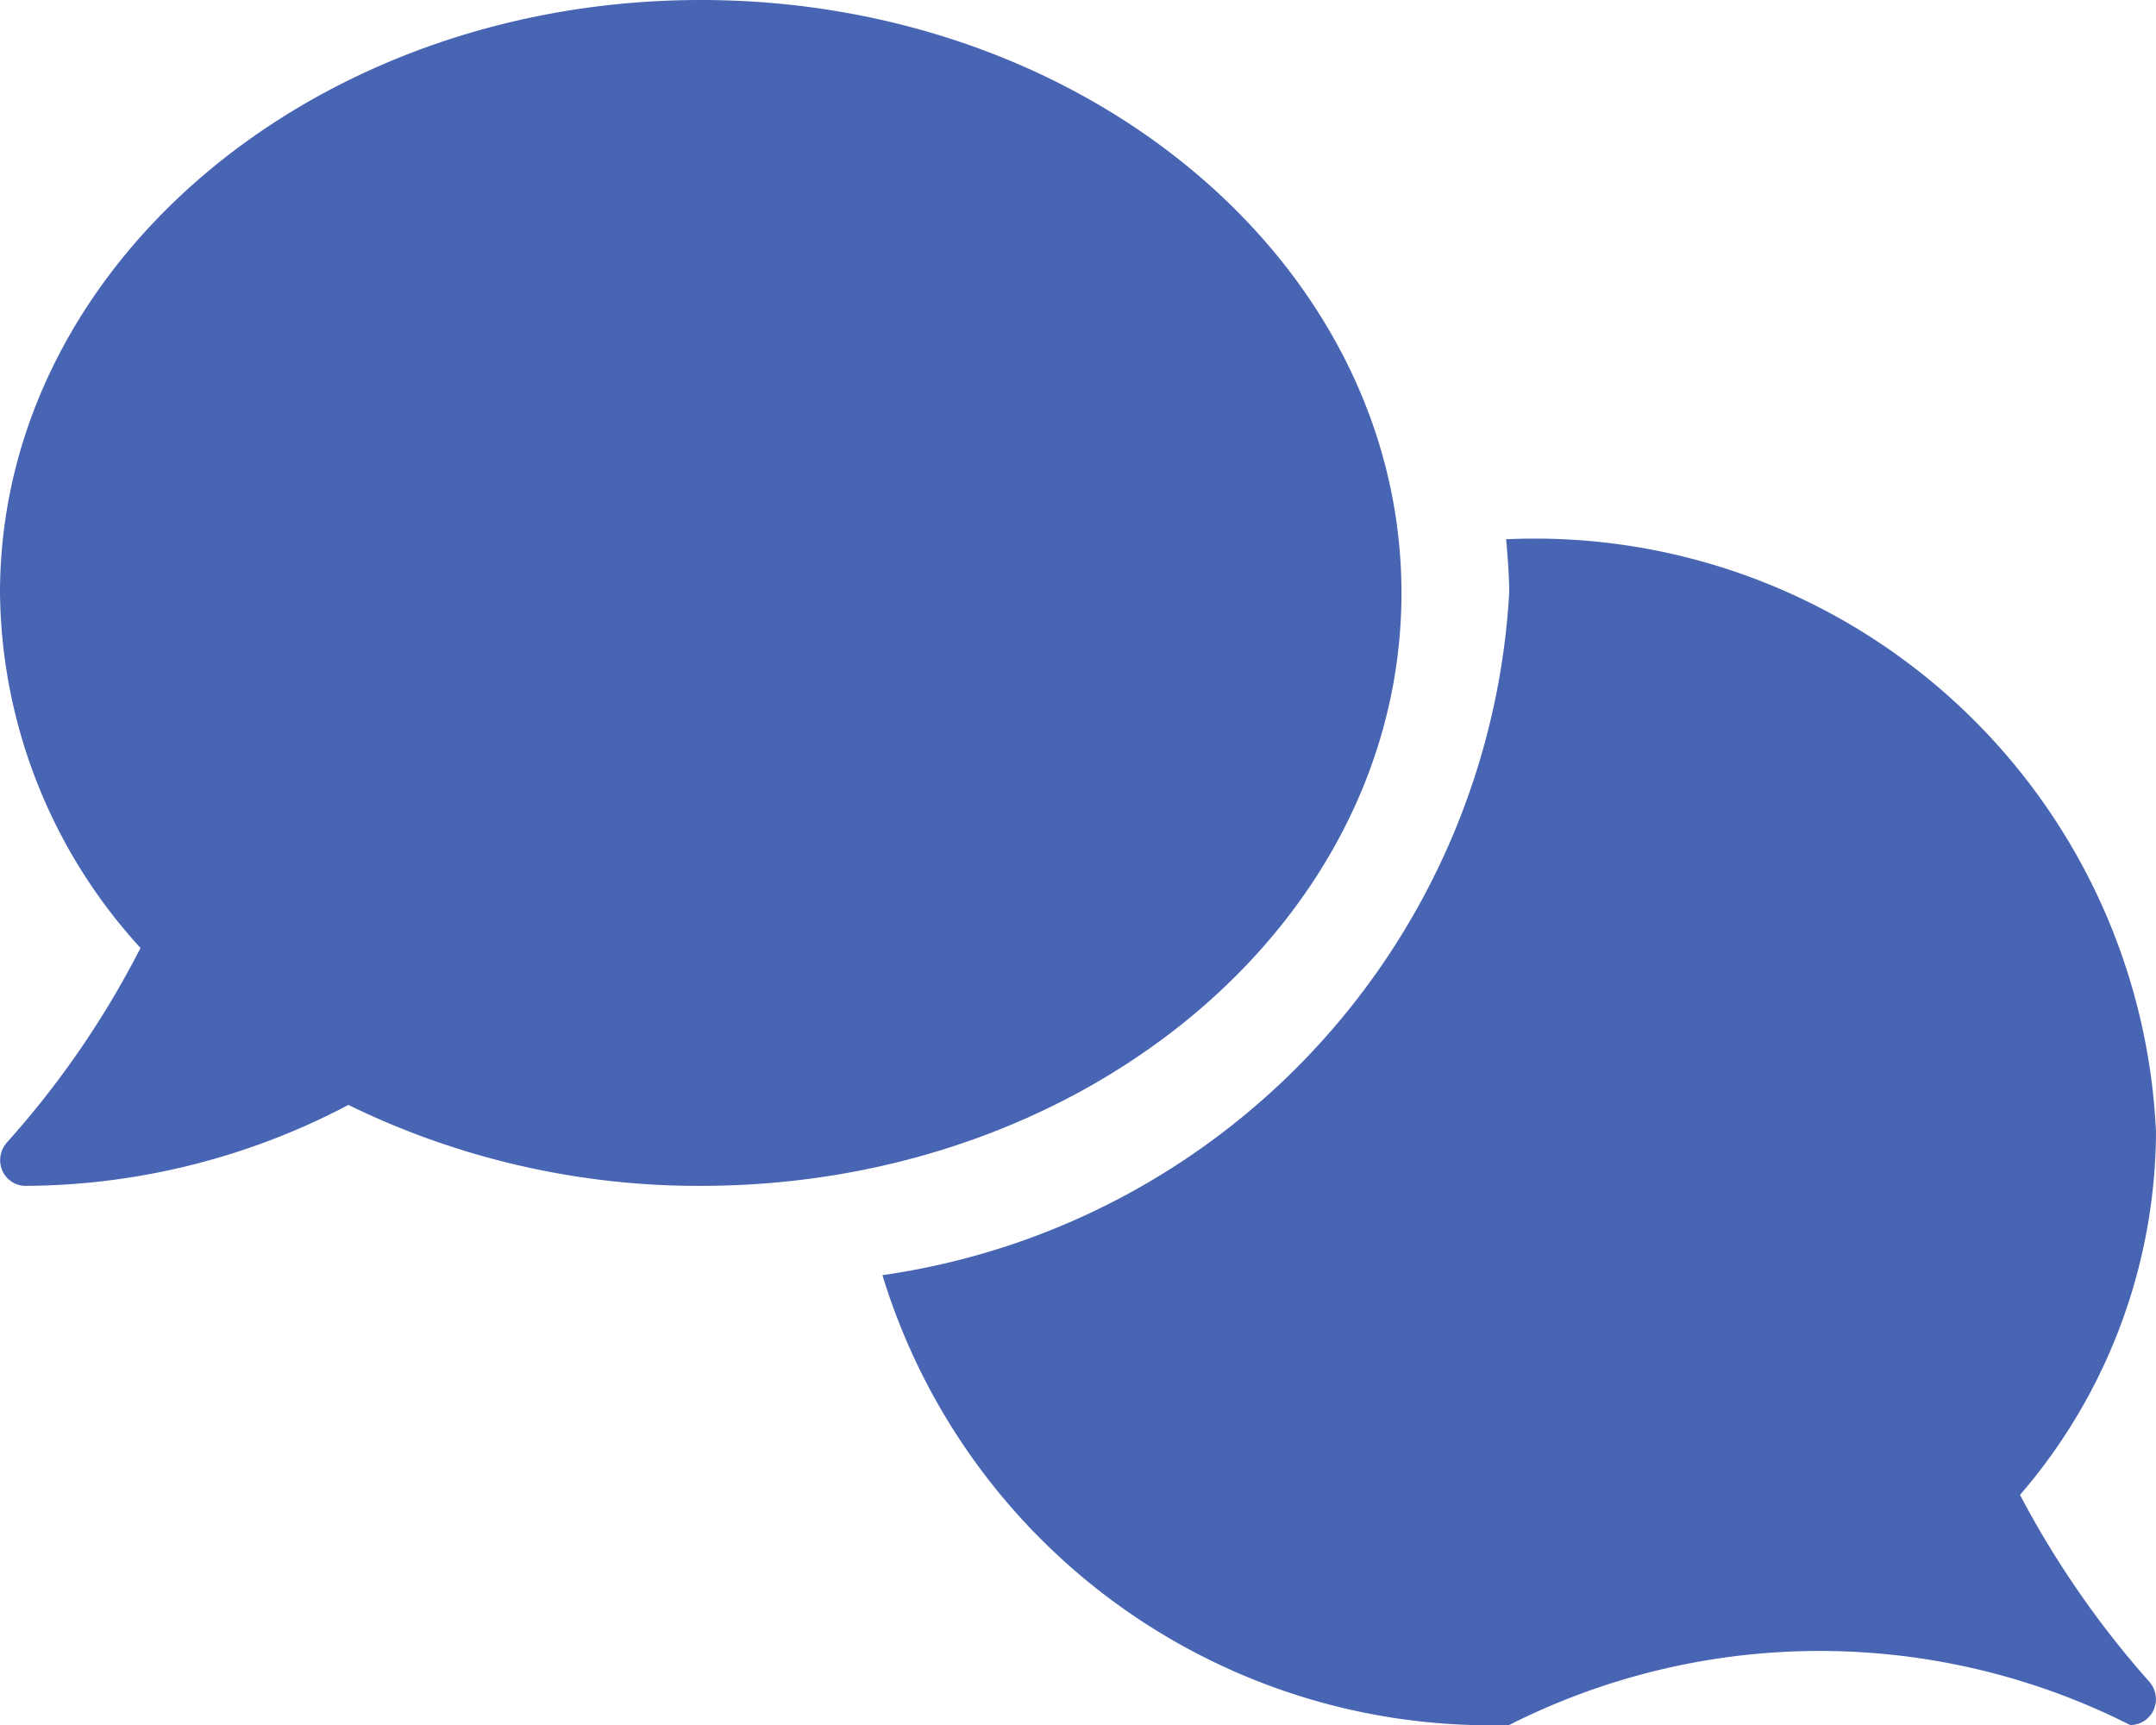 <svg xmlns="http://www.w3.org/2000/svg" width="16.25" height="13" viewBox="0 0 16.25 13">
  <g id="Group_1566" data-name="Group 1566" transform="translate(-508.69 -355.844)" style="isolation: isolate">
    <path id="Path_13053" data-name="Path 13053" d="M513.972,364.781a6.006,6.006,0,0,1-2.656-.61,5.27,5.27,0,0,1-2.431.61.192.192,0,0,1-.178-.116.2.2,0,0,1,.036-.212,6.879,6.879,0,0,0,1.006-1.465,4.019,4.019,0,0,1-1.059-2.675c0-2.468,2.365-4.469,5.282-4.469s5.281,2,5.281,4.469S516.89,364.781,513.972,364.781Zm10.915,3.734a.2.2,0,0,1,.037.212.193.193,0,0,1-.179.117,5.185,5.185,0,0,0-4.68,0,4.79,4.79,0,0,1-4.724-3.39,5.514,5.514,0,0,0,4.724-5.141c0-.137-.012-.272-.023-.406h.023a4.686,4.686,0,0,1,4.875,4.469,4.214,4.214,0,0,1-1.025,2.734A7.115,7.115,0,0,0,524.887,368.515Z" fill="#4865b4"/>
  </g>
</svg>

